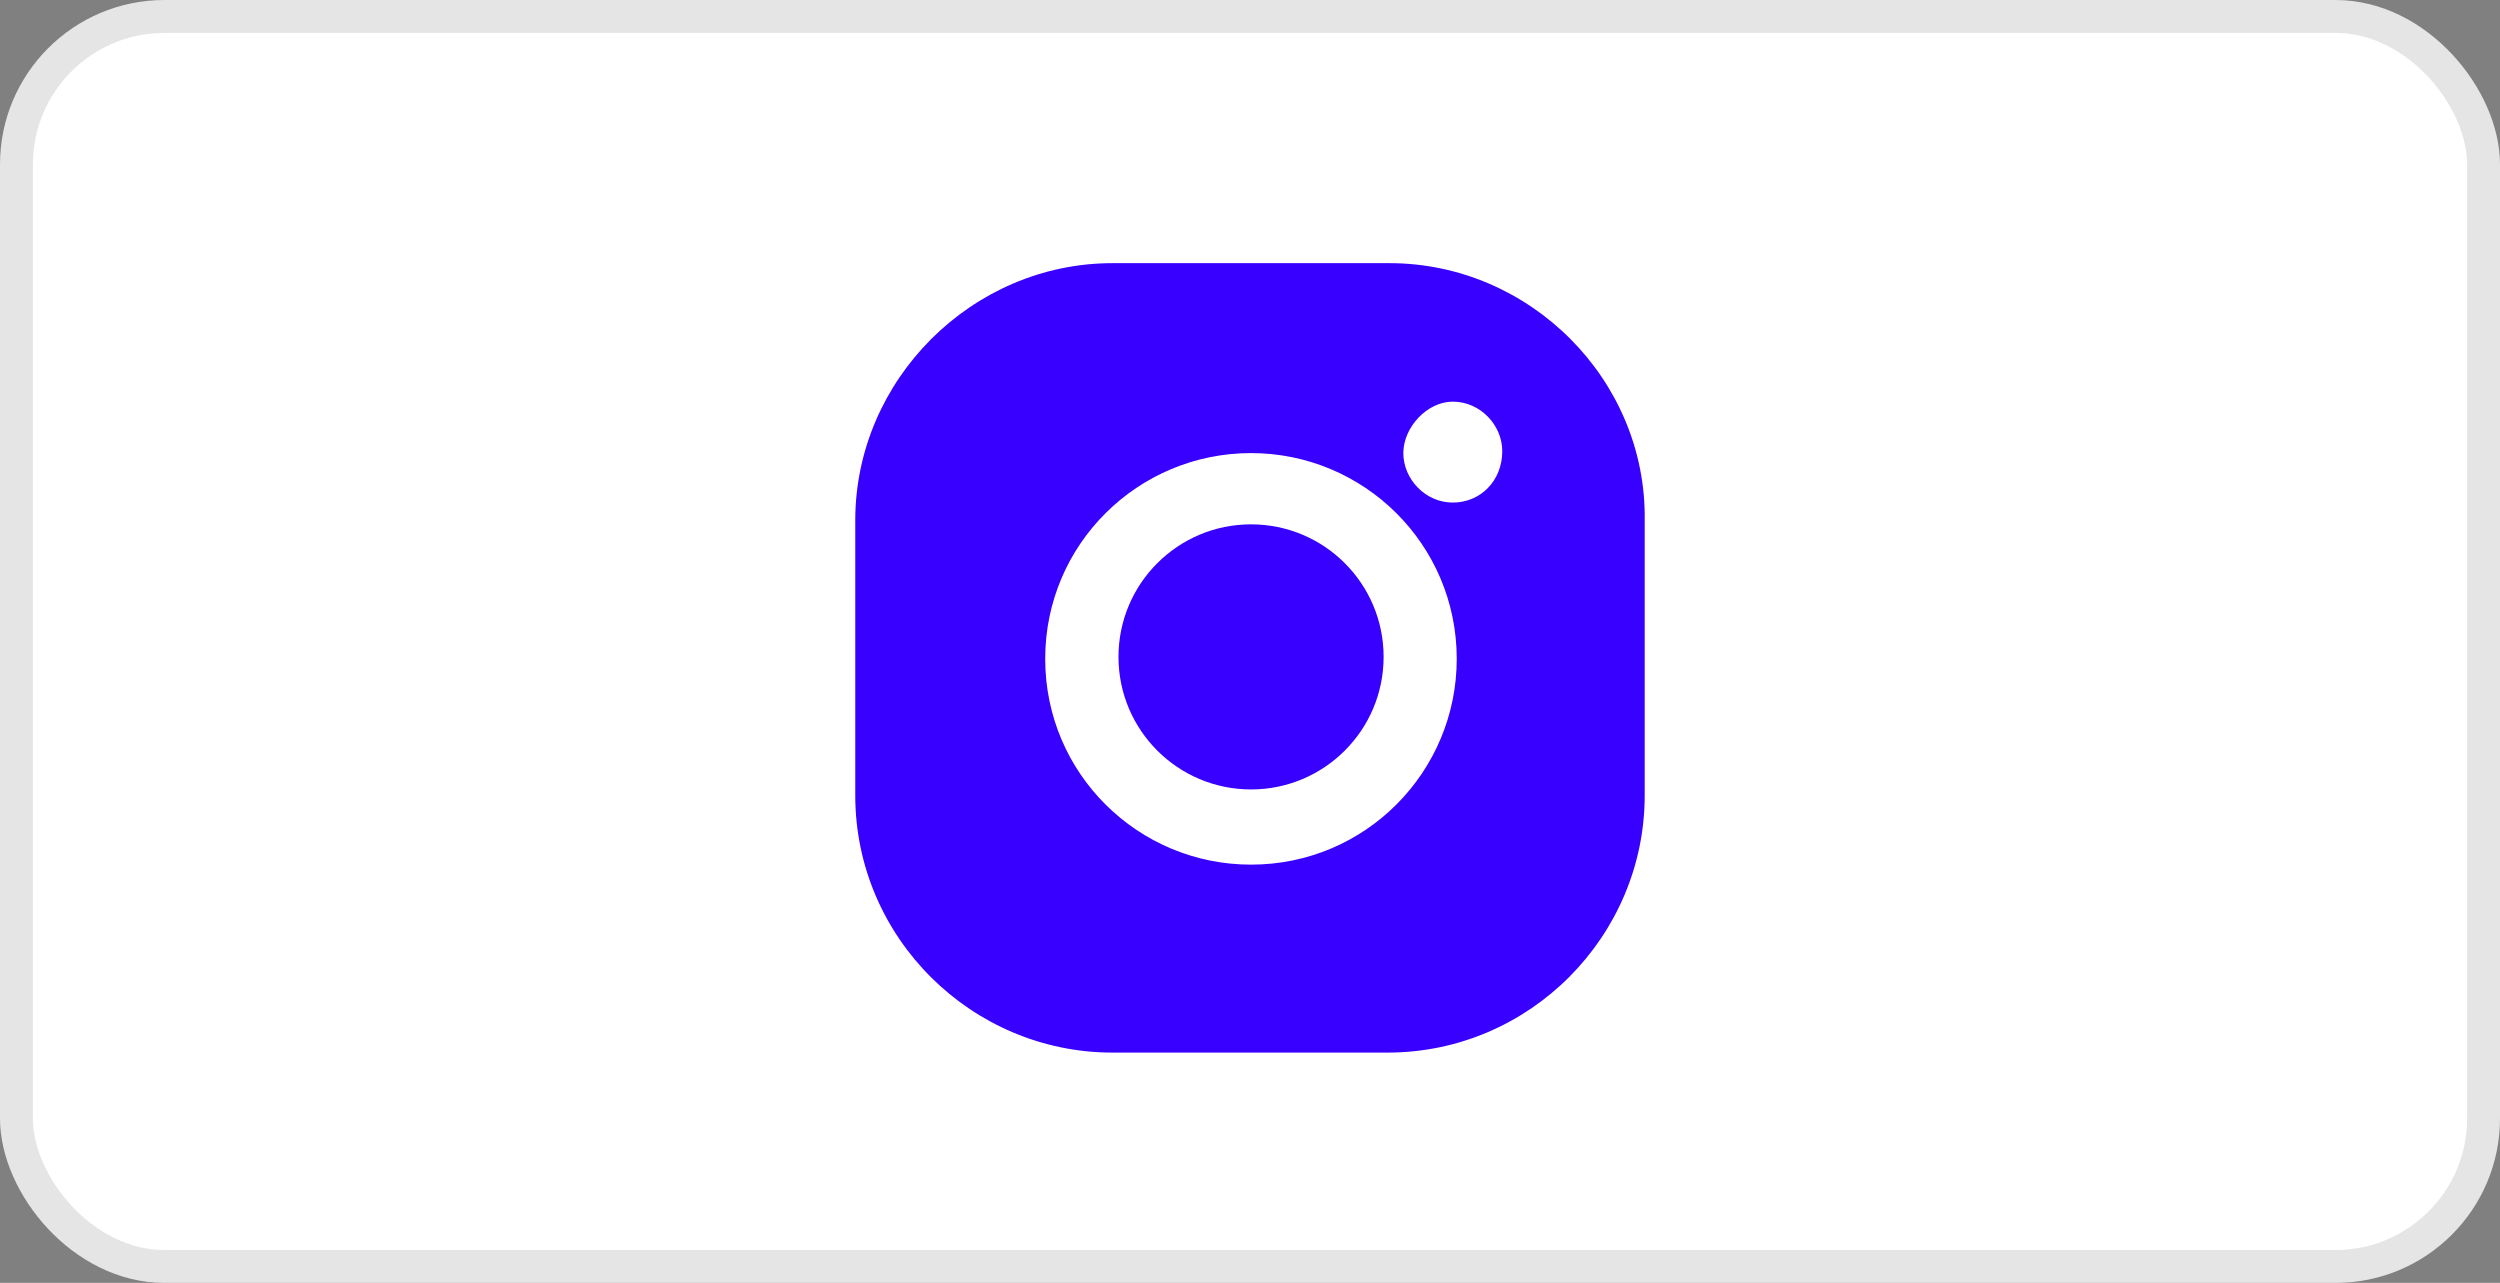 <svg width="76" height="39" viewBox="0 0 76 39" fill="none" xmlns="http://www.w3.org/2000/svg">
<rect x="0" y="0" width="76" height="39" fill="#808080" stroke="none"/>
<rect x="0.5" y="0.5" width="75" height="38" rx="4.5" fill="white" stroke="#E5E5E5"/>
<path d="M38.032 15.94C35.806 15.94 34.002 17.744 34.002 19.969C34.002 22.195 35.806 23.999 38.032 23.999C40.257 23.999 42.062 22.195 42.062 19.969C42.062 17.744 40.257 15.94 38.032 15.94Z" fill="#3700FF"/>
<path d="M42.24 8H33.819C29.549 8 26 11.549 26 15.819V24.18C26 28.511 29.549 31.999 33.819 31.999H42.18C46.511 31.999 49.999 28.451 49.999 24.18V15.819C50.059 11.549 46.511 8 42.24 8ZM38.03 26.285C34.601 26.285 31.774 23.518 31.774 20.03C31.774 16.541 34.601 13.774 38.03 13.774C41.458 13.774 44.285 16.541 44.285 20.03C44.285 23.458 41.518 26.285 38.03 26.285ZM44.165 15.278C43.323 15.278 42.661 14.556 42.661 13.774C42.661 12.992 43.383 12.21 44.165 12.21C45.007 12.21 45.669 12.932 45.669 13.714C45.669 14.616 45.007 15.278 44.165 15.278Z" fill="#3700FF"/>
</svg>
